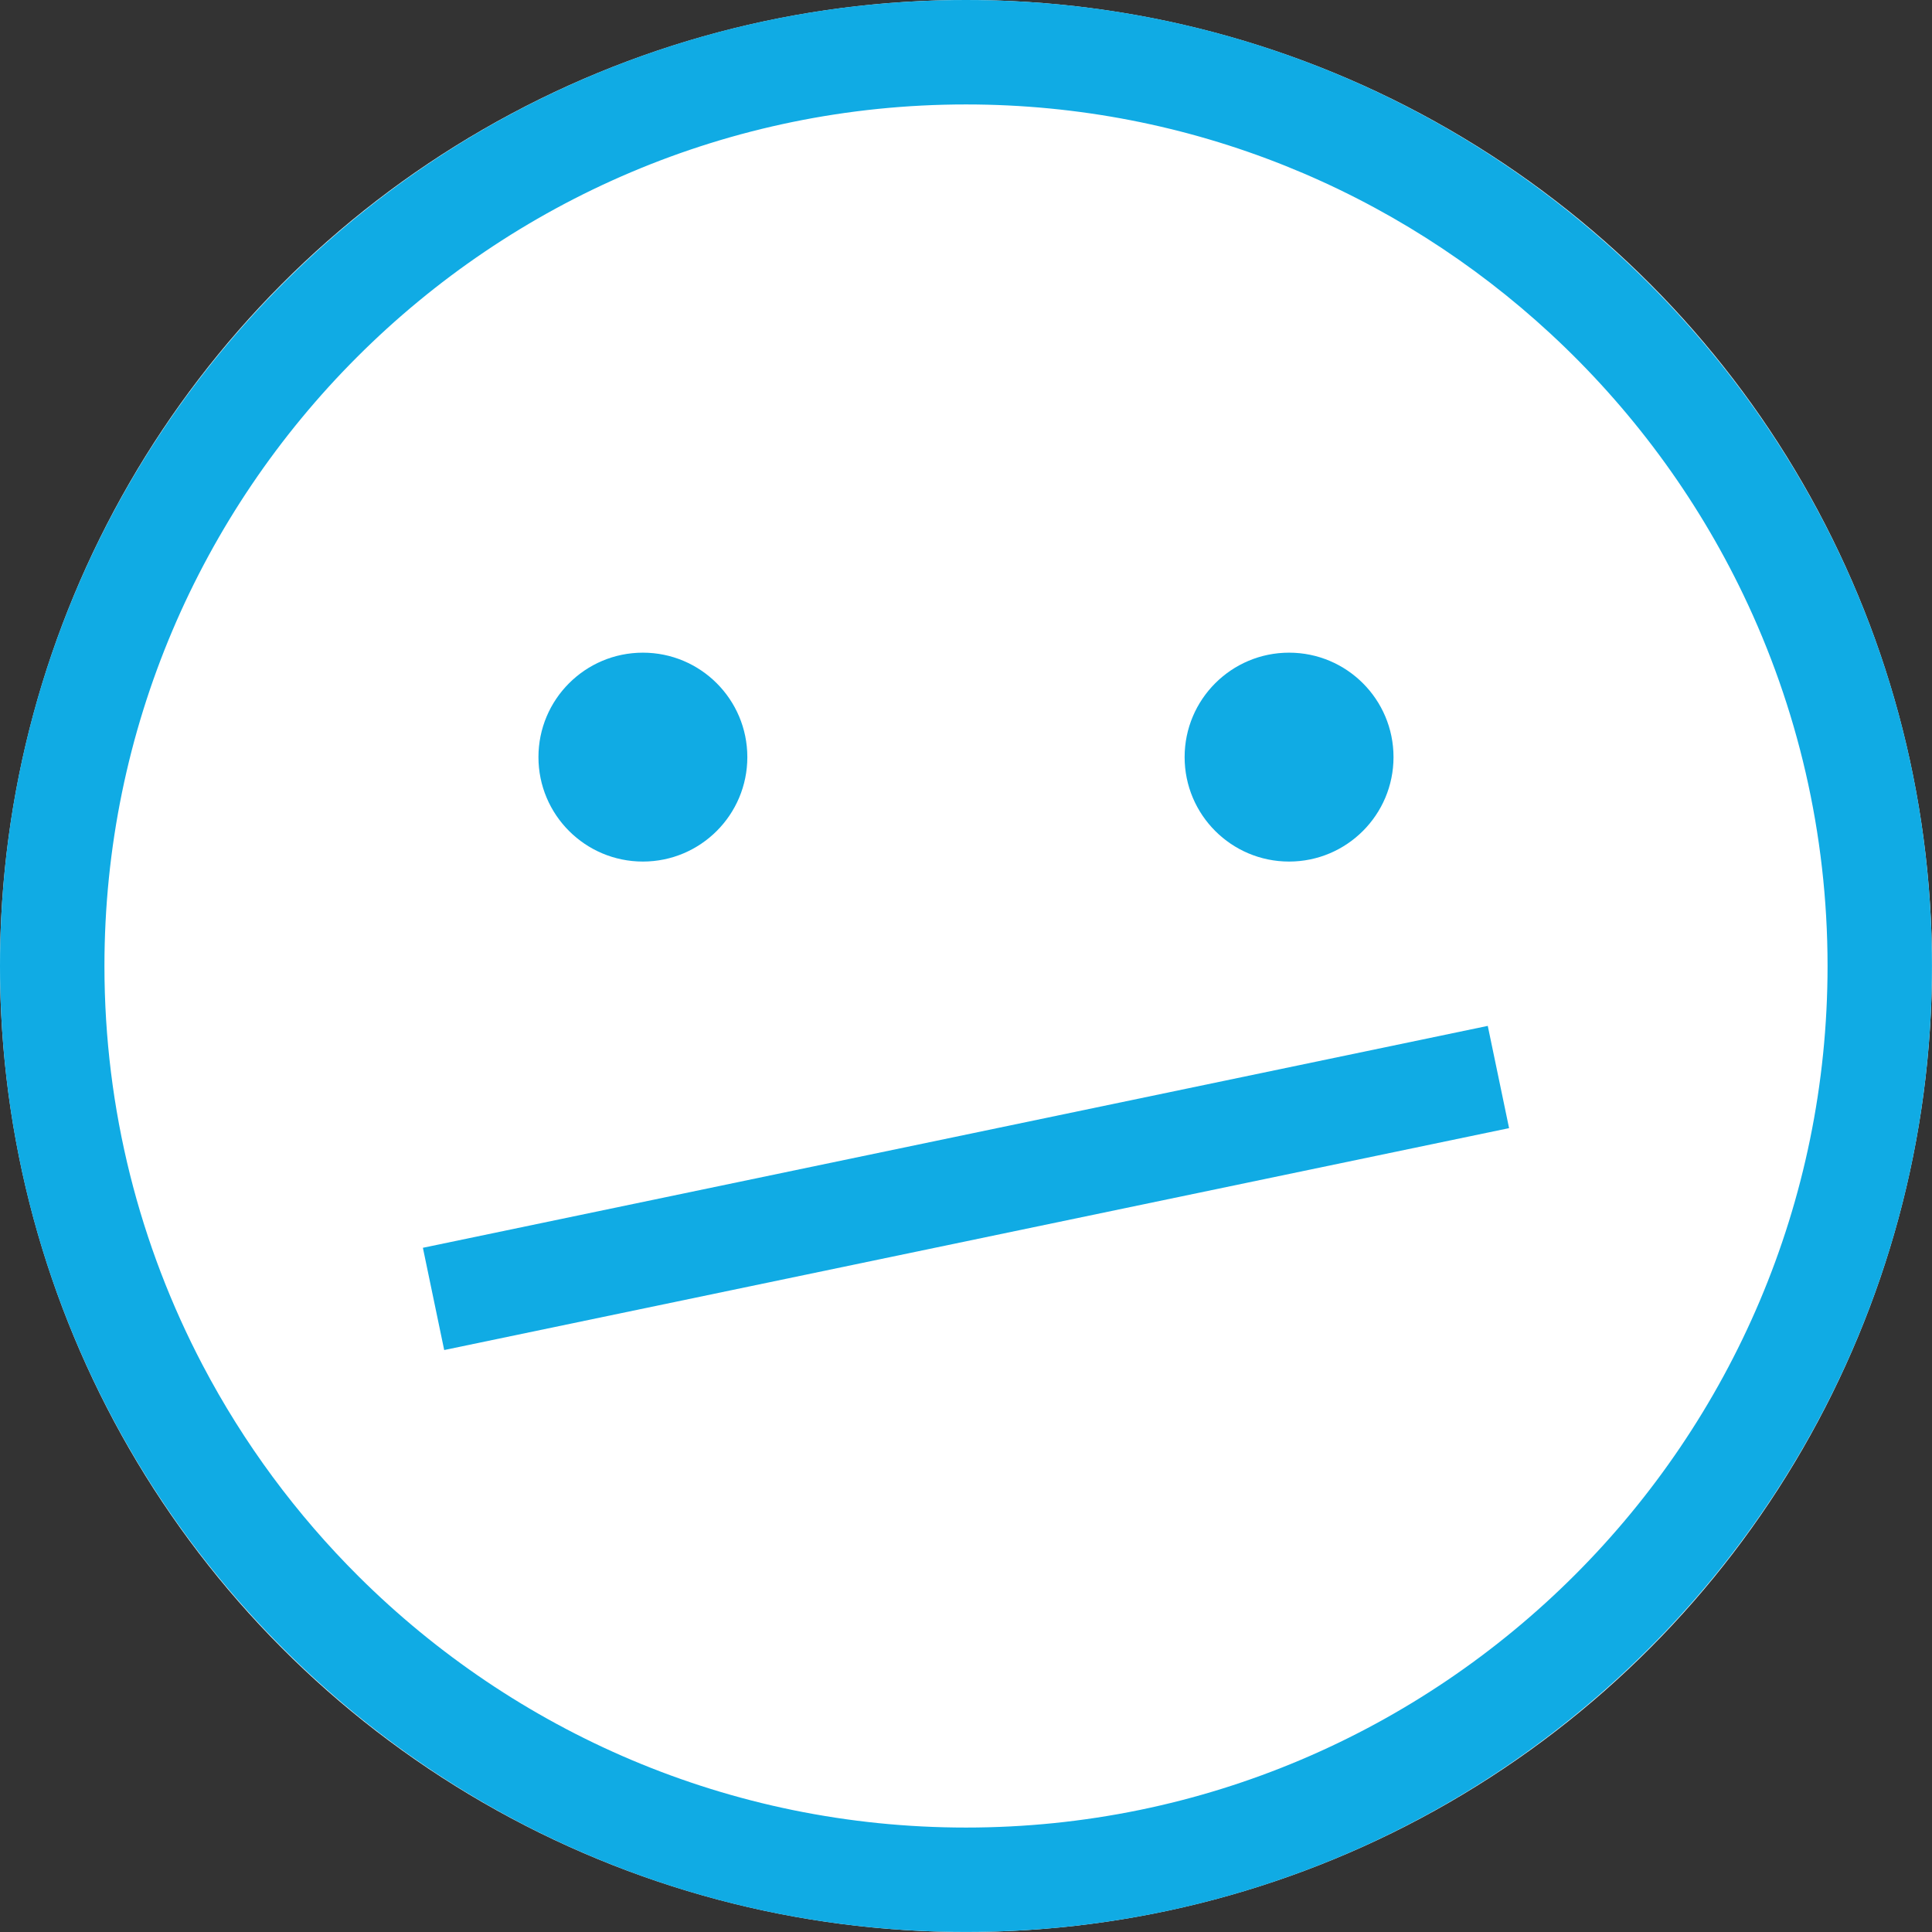 <?xml version="1.0" encoding="UTF-8" standalone="no"?>
<svg width="50px" height="50px" viewBox="0 0 50 50" version="1.1" xmlns="http://www.w3.org/2000/svg" xmlns:xlink="http://www.w3.org/1999/xlink">
    <rect x="0" y="0" width="50" height="50" fill="#333333" stroke="none"/>
    <!-- Generator: Sketch 49.1 (51147) - http://www.bohemiancoding.com/sketch -->
    <title>indifferent-not-selected</title>
    <desc>Created with Sketch.</desc>
    <defs></defs>
    <g id="Page-1" stroke="none" stroke-width="1" fill="none" fill-rule="evenodd">
        <g id="Student-View" transform="translate(-173, -523)">
            <g id="Profile" transform="translate(40, 125)">
                <g id="Moods" transform="translate(60, 398)">
                    <g id="Indifferent" transform="translate(73, 0)">
                        <g id="indifferent-not-selected">
                            <circle id="Path" fill="#FFFFFF" cx="25" cy="25" r="25"></circle>
                            <path d="M25,0 C11.215,0 0,11.215 0,25 C0,38.784 11.215,49.999 25,49.999 C38.784,49.999 49.999,38.784 49.999,25 C49.999,11.215 38.785,0 25,0 L25,0 Z M25,47.297 C18.875,47.297 13.32,44.814 9.286,40.803 C7.676,39.202 6.308,37.356 5.243,35.327 C3.622,32.238 2.703,28.724 2.703,25 C2.703,12.705 12.705,2.703 25,2.703 C30.831,2.703 36.146,4.954 40.123,8.632 C42.186,10.539 43.889,12.829 45.116,15.388 C46.513,18.3 47.297,21.56 47.297,25 C47.297,37.294 37.294,47.297 25,47.297 L25,47.297 Z" id="Shape" fill="#10ABE4"></path>
                            <rect id="Rectangle-path" fill="#10ABE4" transform="translate(24.999, 30.744) rotate(168.229) translate(-24.999, -30.744) " x="10.923" y="29.392" width="28.151" height="2.703"></rect>
                            <circle id="Oval" fill="#10ABE4" cx="16.638" cy="19.594" r="2.703"></circle>
                            <circle id="Oval" fill="#10ABE4" cx="33.361" cy="19.594" r="2.703"></circle>
                        </g>
                    </g>
                </g>
            </g>
        </g>
    </g>
</svg>
